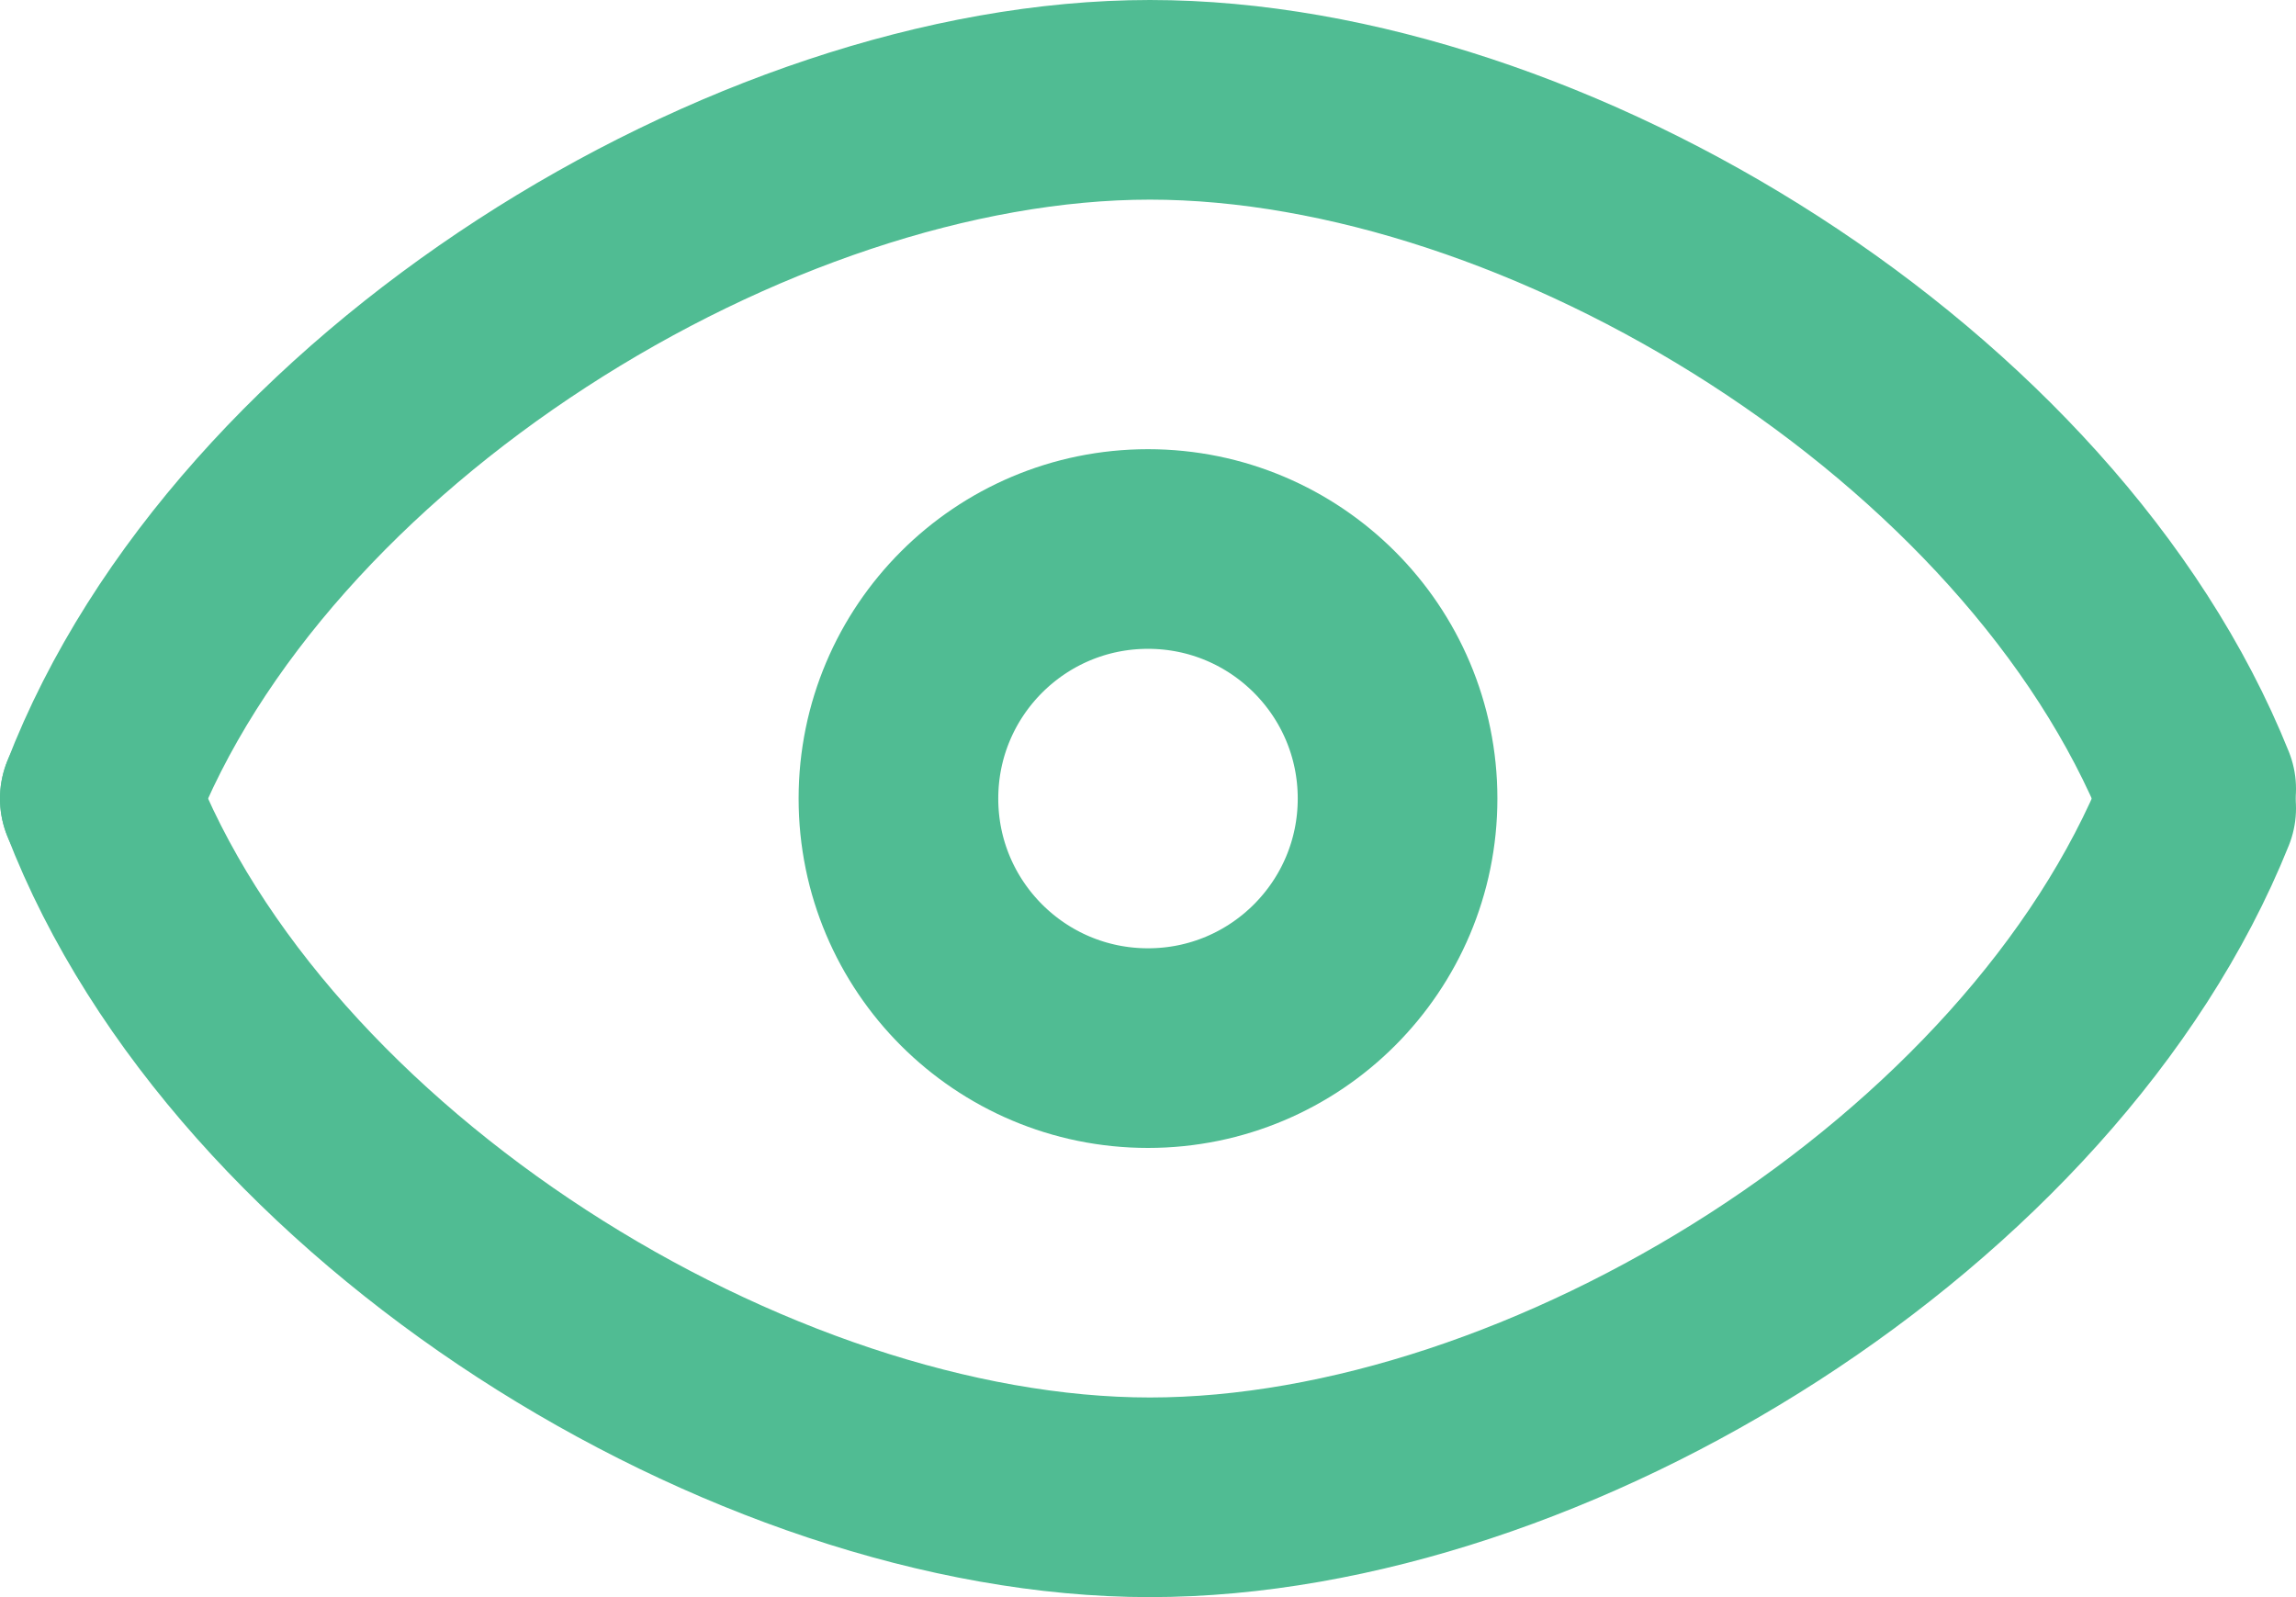 <?xml version="1.0" encoding="utf-8"?>
<!-- Generator: Adobe Illustrator 19.2.1, SVG Export Plug-In . SVG Version: 6.00 Build 0)  -->
<!DOCTYPE svg PUBLIC "-//W3C//DTD SVG 1.1//EN" "http://www.w3.org/Graphics/SVG/1.1/DTD/svg11.dtd">
<svg version="1.1" id="icons" xmlns="http://www.w3.org/2000/svg" xmlns:xlink="http://www.w3.org/1999/xlink" x="0px" y="0px"
	 width="46px" height="32px" viewBox="0 0 46 32" enable-background="new 0 0 46 32" xml:space="preserve">
<g id="Icon_10_">
	
		<circle fill="none" stroke="#50BC93" stroke-width="4" stroke-linecap="round" stroke-linejoin="round" stroke-miterlimit="10" cx="23" cy="16" r="5"/>
	<path fill="none" stroke="#50BC93" stroke-width="4" stroke-linecap="round" stroke-linejoin="round" stroke-miterlimit="10" d="
		M2,16C4.997,8.209,15.077,2,23.038,2S40.909,8.105,44,15.805"/>
	<path fill="none" stroke="#50BC93" stroke-width="4" stroke-linecap="round" stroke-linejoin="round" stroke-miterlimit="10" d="
		M2,16c2.997,7.791,13.077,14,21.038,14S40.909,23.895,44,16.195"/>
</g>
</svg>
